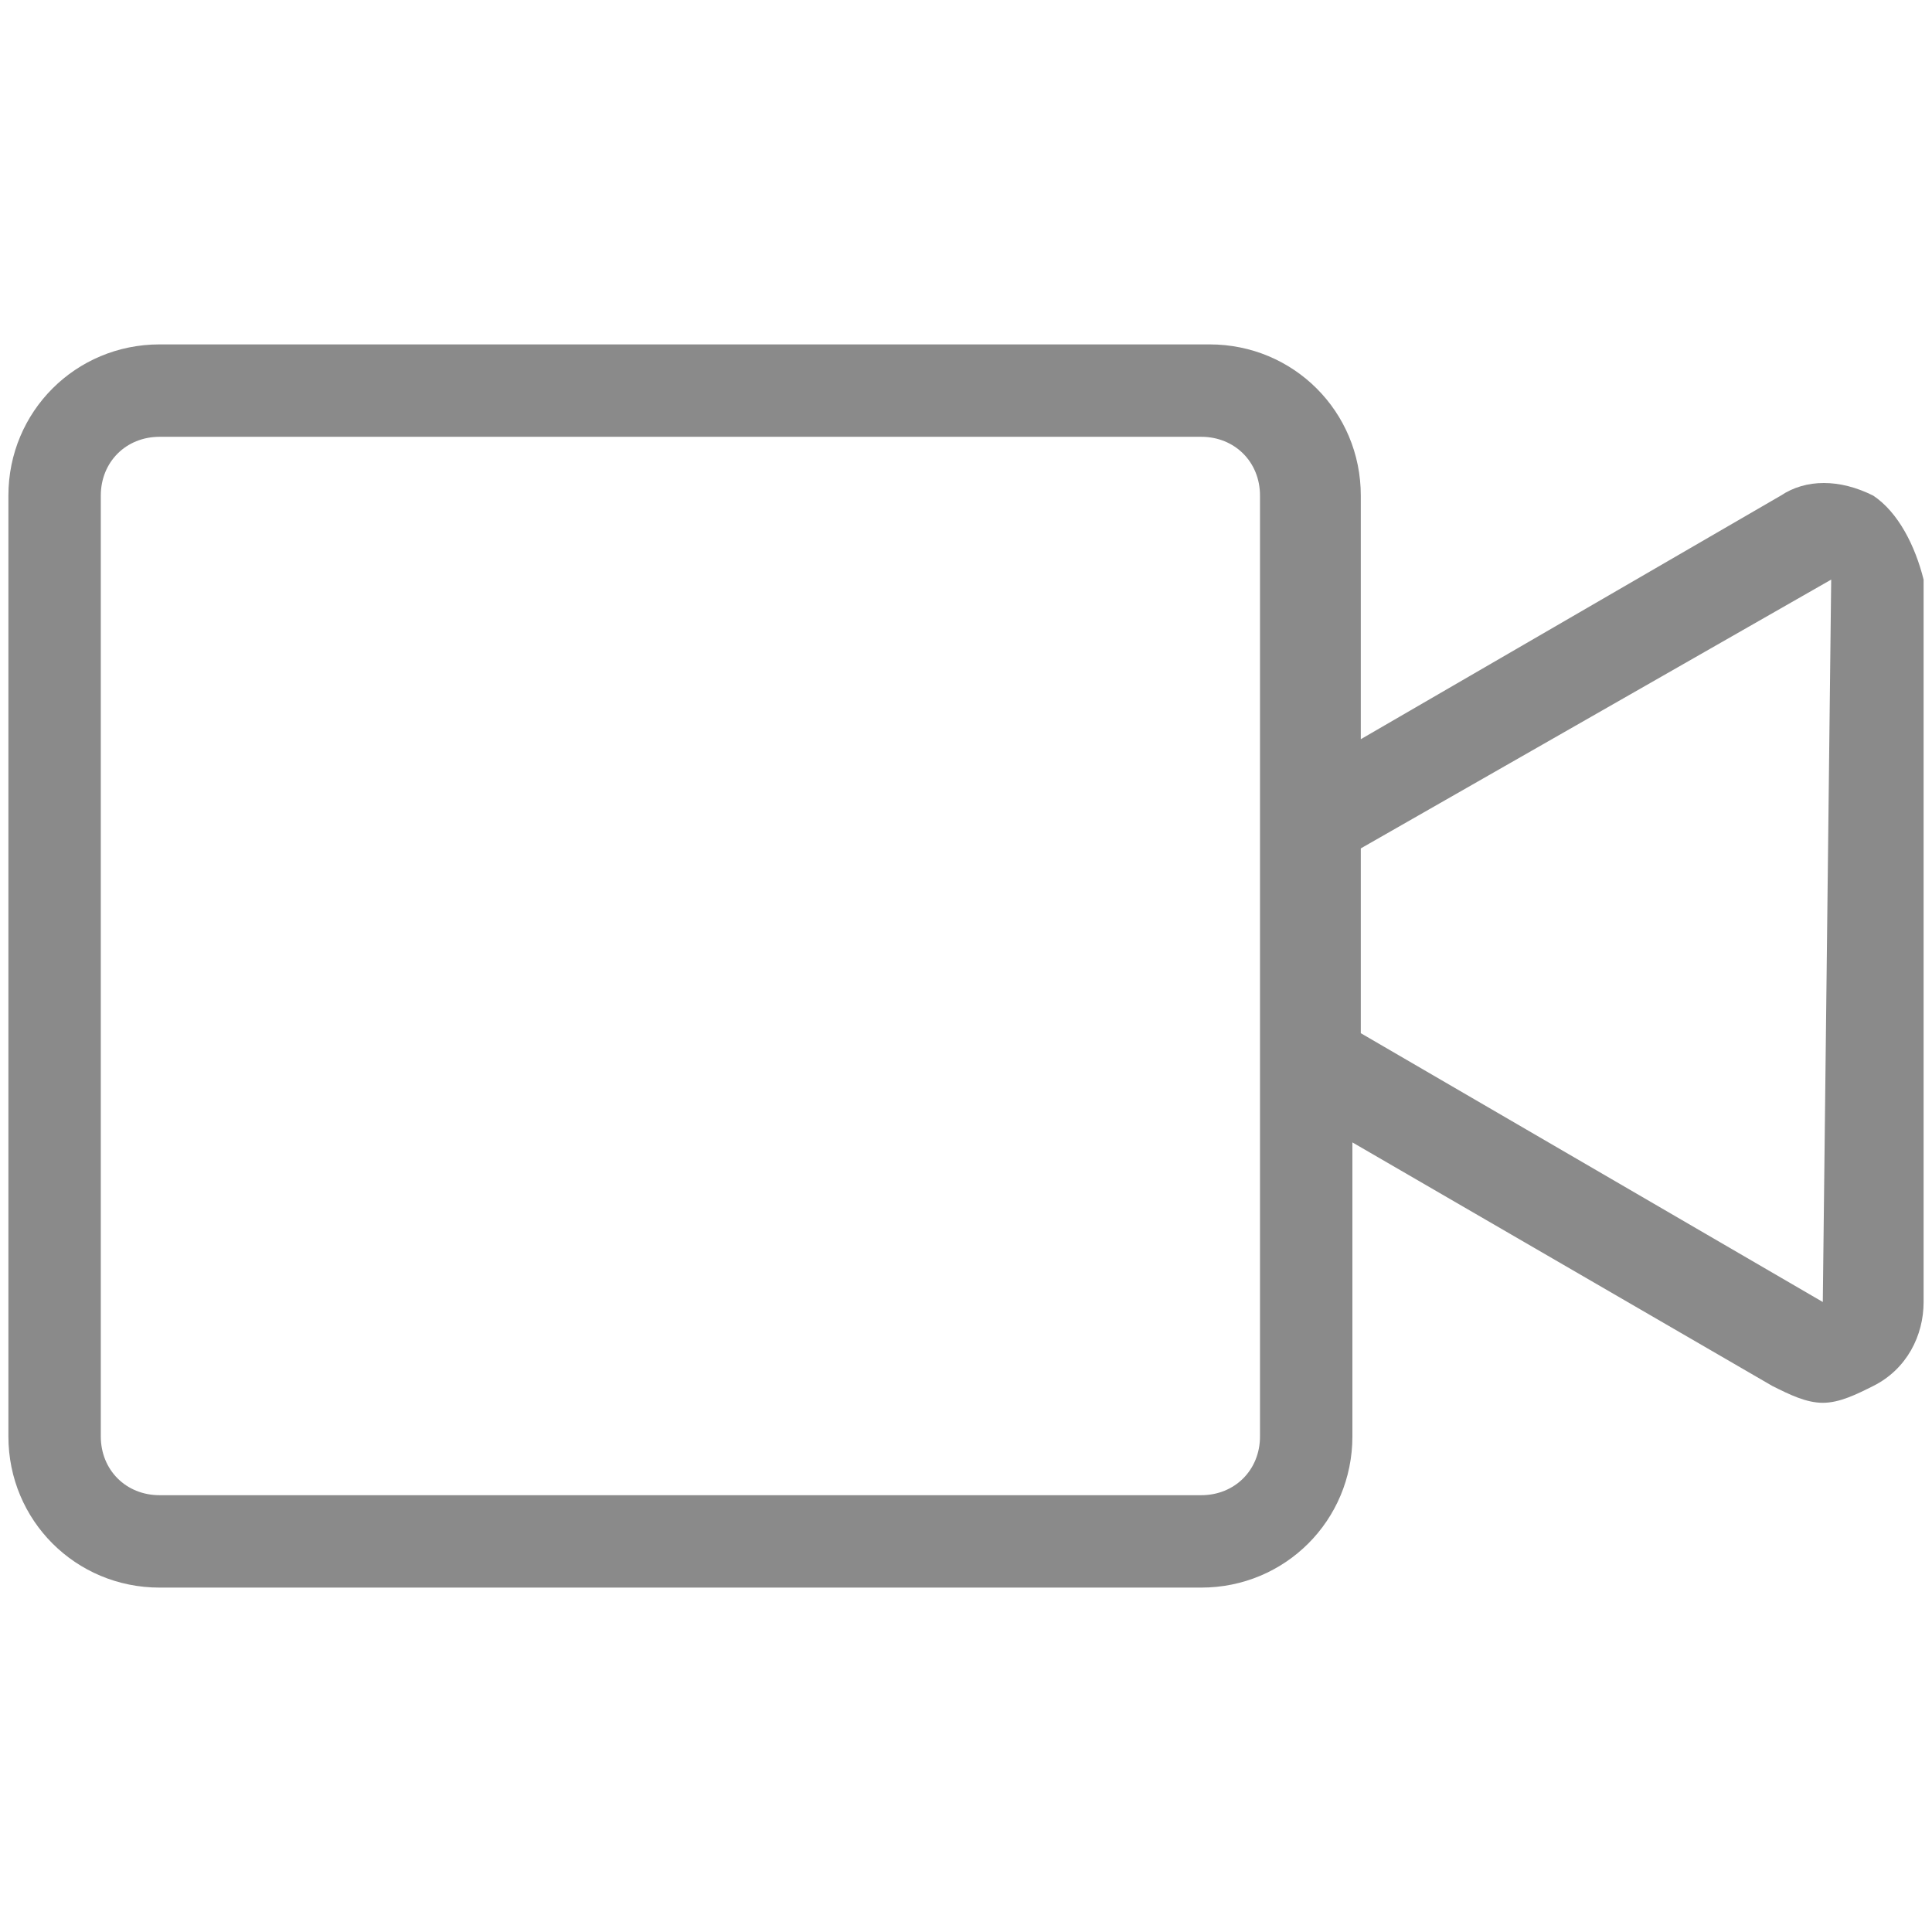 <?xml version="1.0" standalone="no"?><!DOCTYPE svg PUBLIC "-//W3C//DTD SVG 1.1//EN" "http://www.w3.org/Graphics/SVG/1.1/DTD/svg11.dtd"><svg t="1568472547201" class="icon" viewBox="0 0 1024 1024" version="1.1" xmlns="http://www.w3.org/2000/svg" p-id="9886" xmlns:xlink="http://www.w3.org/1999/xlink" width="200" height="200"><defs><style type="text/css"></style></defs><path d="M992.835 262.678c-17.809-8.904-35.617-8.904-48.974 0l-222.609 129.113V262.678c0-44.522-35.617-80.139-80.139-80.139H84.591c-44.522 0-80.139 35.617-80.139 80.139v498.643c0 44.522 35.617 80.139 80.139 80.139h552.07c44.522 0 80.139-35.617 80.139-80.139v-155.826l222.609 129.113c8.904 4.452 17.809 8.904 26.713 8.904s17.809-4.452 26.713-8.904c17.809-8.904 26.713-26.713 26.713-44.522V307.2c-4.452-17.809-13.357-35.617-26.713-44.522zM667.826 761.322c0 17.809-13.357 31.165-31.165 31.165H84.591c-17.809 0-31.165-13.357-31.165-31.165V262.678c0-17.809 13.357-31.165 31.165-31.165h552.07c17.809 0 31.165 13.357 31.165 31.165v498.643z m298.296-71.235l-244.87-142.47v-97.948l249.322-142.47-4.452 382.887z" fill="#8a8a8a" p-id="9887"></path></svg>